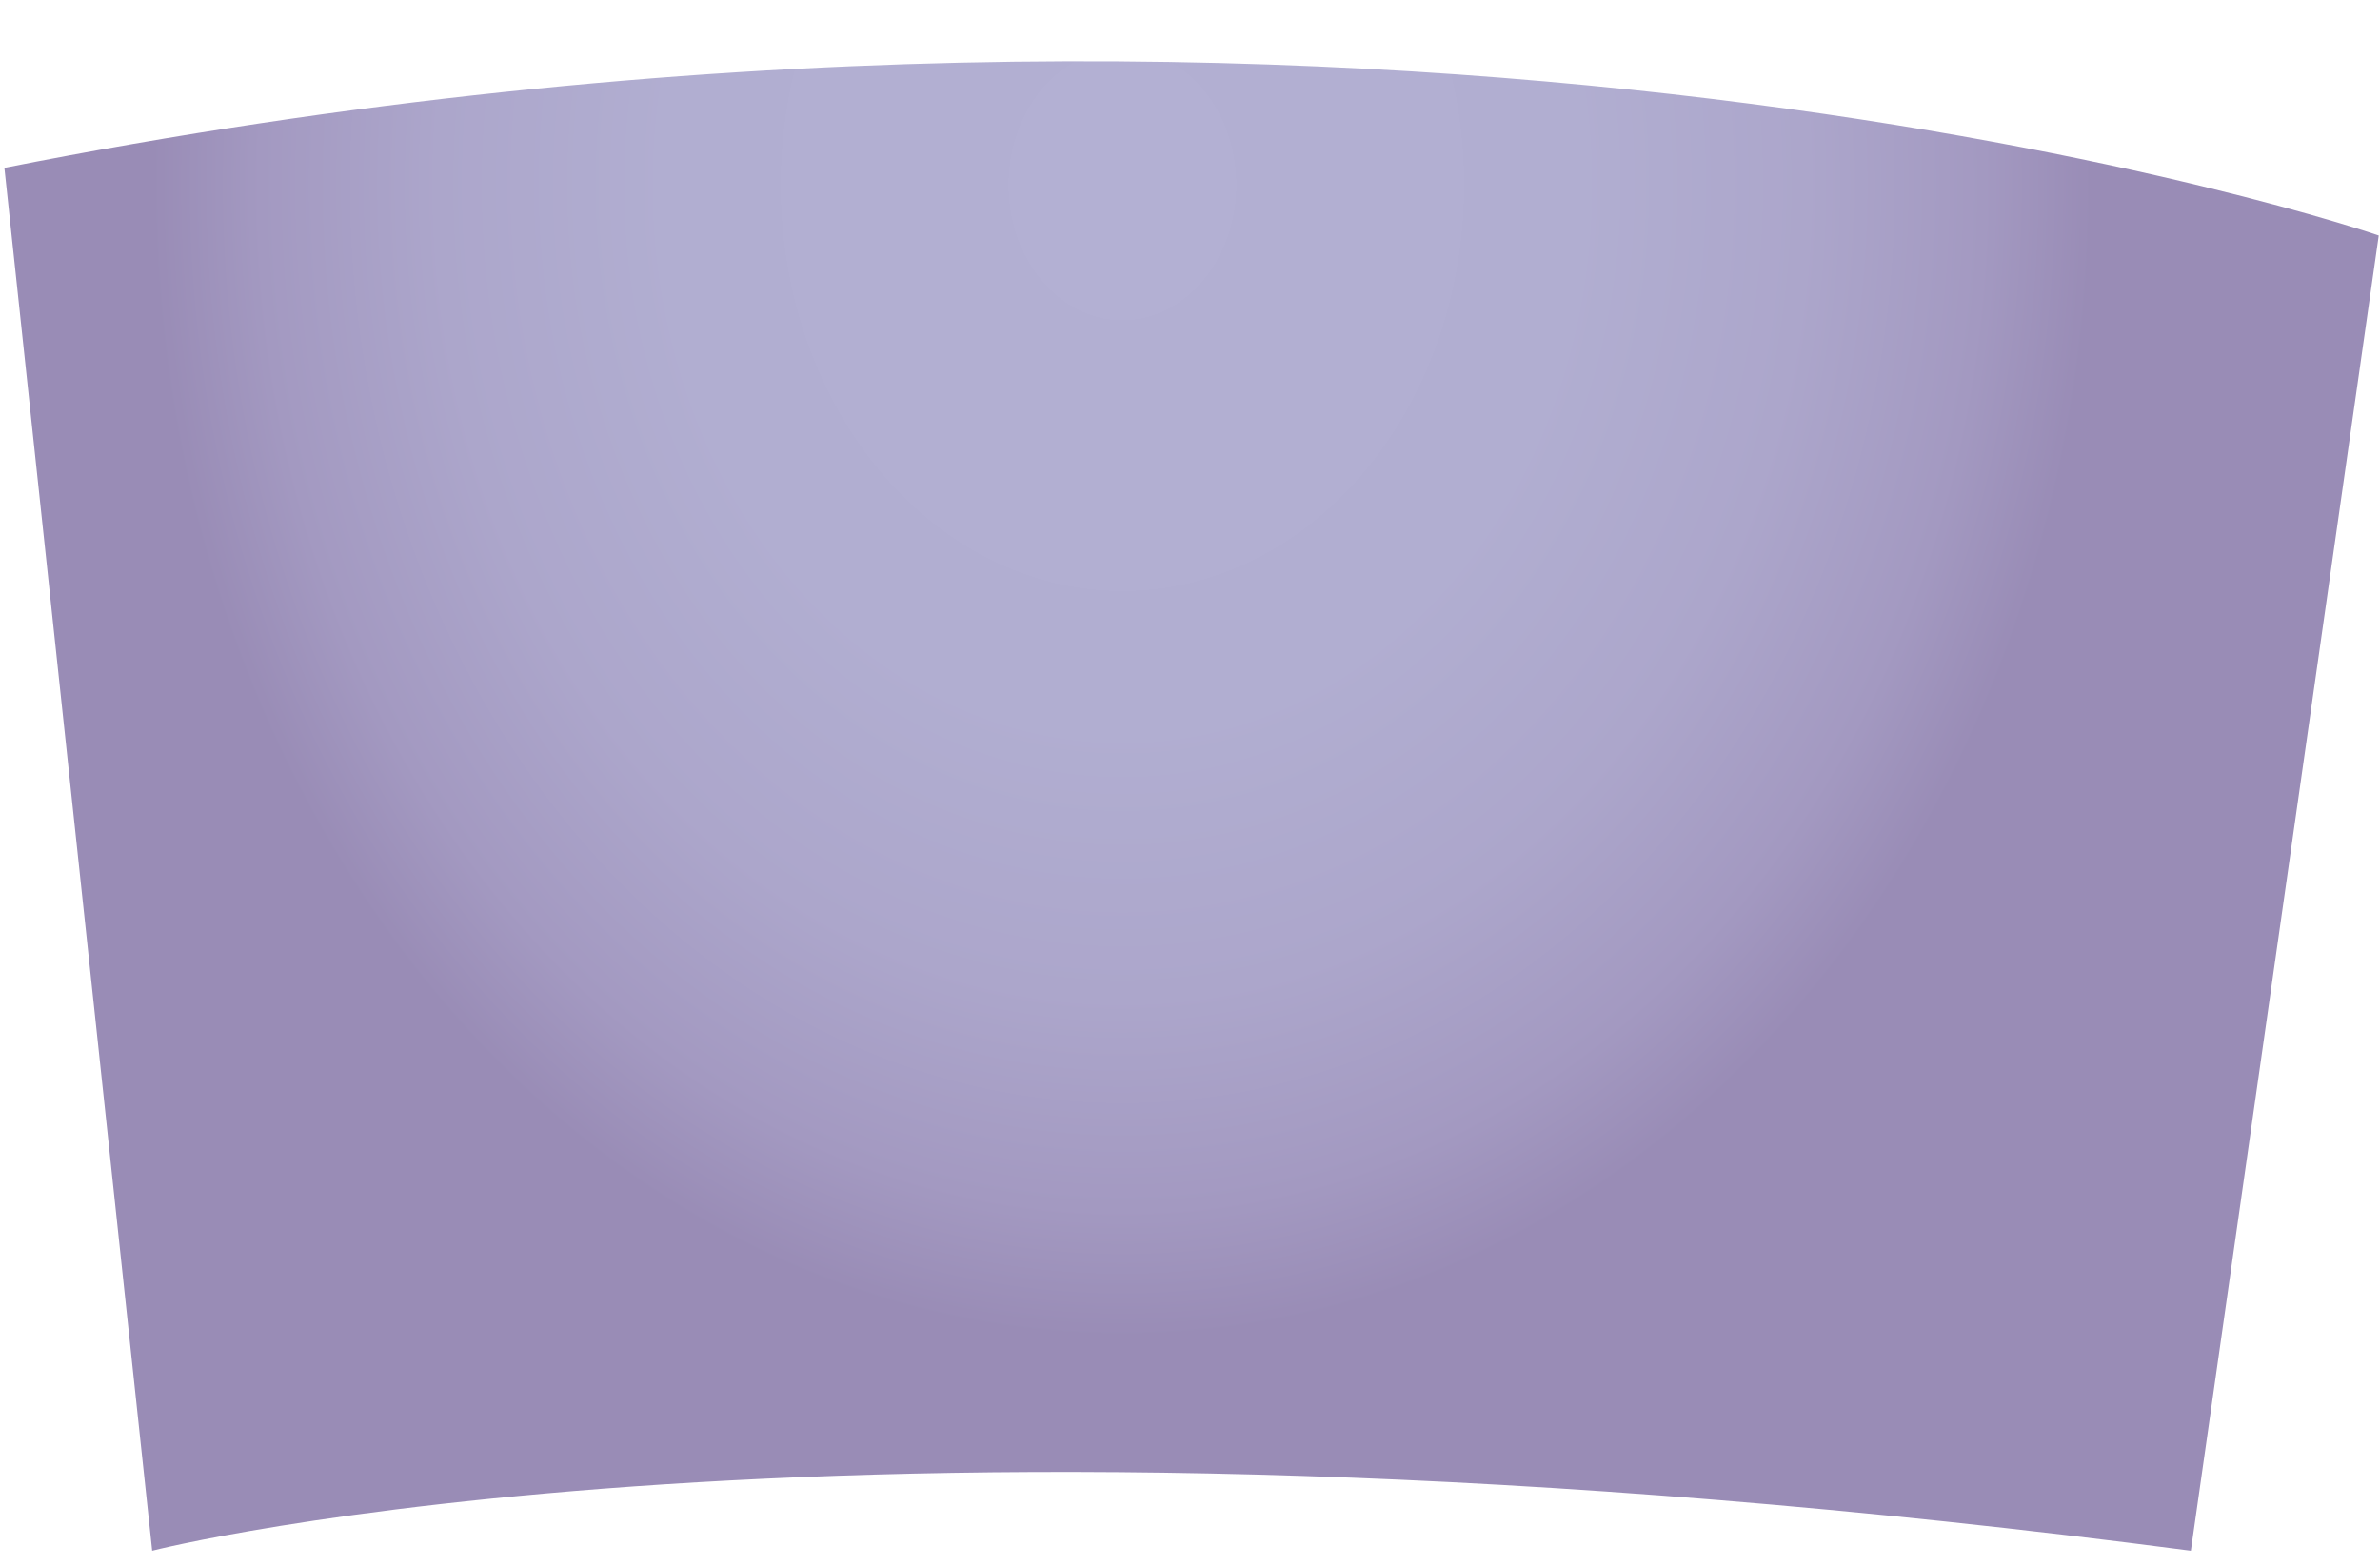 <svg width="38" height="25" fill="none" xmlns="http://www.w3.org/2000/svg"><path fill-rule="evenodd" clip-rule="evenodd" d="m.07 2.68 2.36 22.08s11-2.83 32.55 0l3-21S22.19-1.7.07 2.68Z" fill="url('#paint0_radial_702_183')"/><defs><radialGradient id="paint0_radial_702_183" cx="0" cy="0" r="1" gradientUnits="userSpaceOnUse" gradientTransform="matrix(15.82 0 0 18.668 17.92 3.019)"><stop stop-color="#B3B0D3"/><stop offset=".46" stop-color="#B1AED1"/><stop offset=".69" stop-color="#ACA6CB"/><stop offset=".87" stop-color="#A399C1"/><stop offset=".98" stop-color="#998CB6"/></radialGradient></defs></svg>